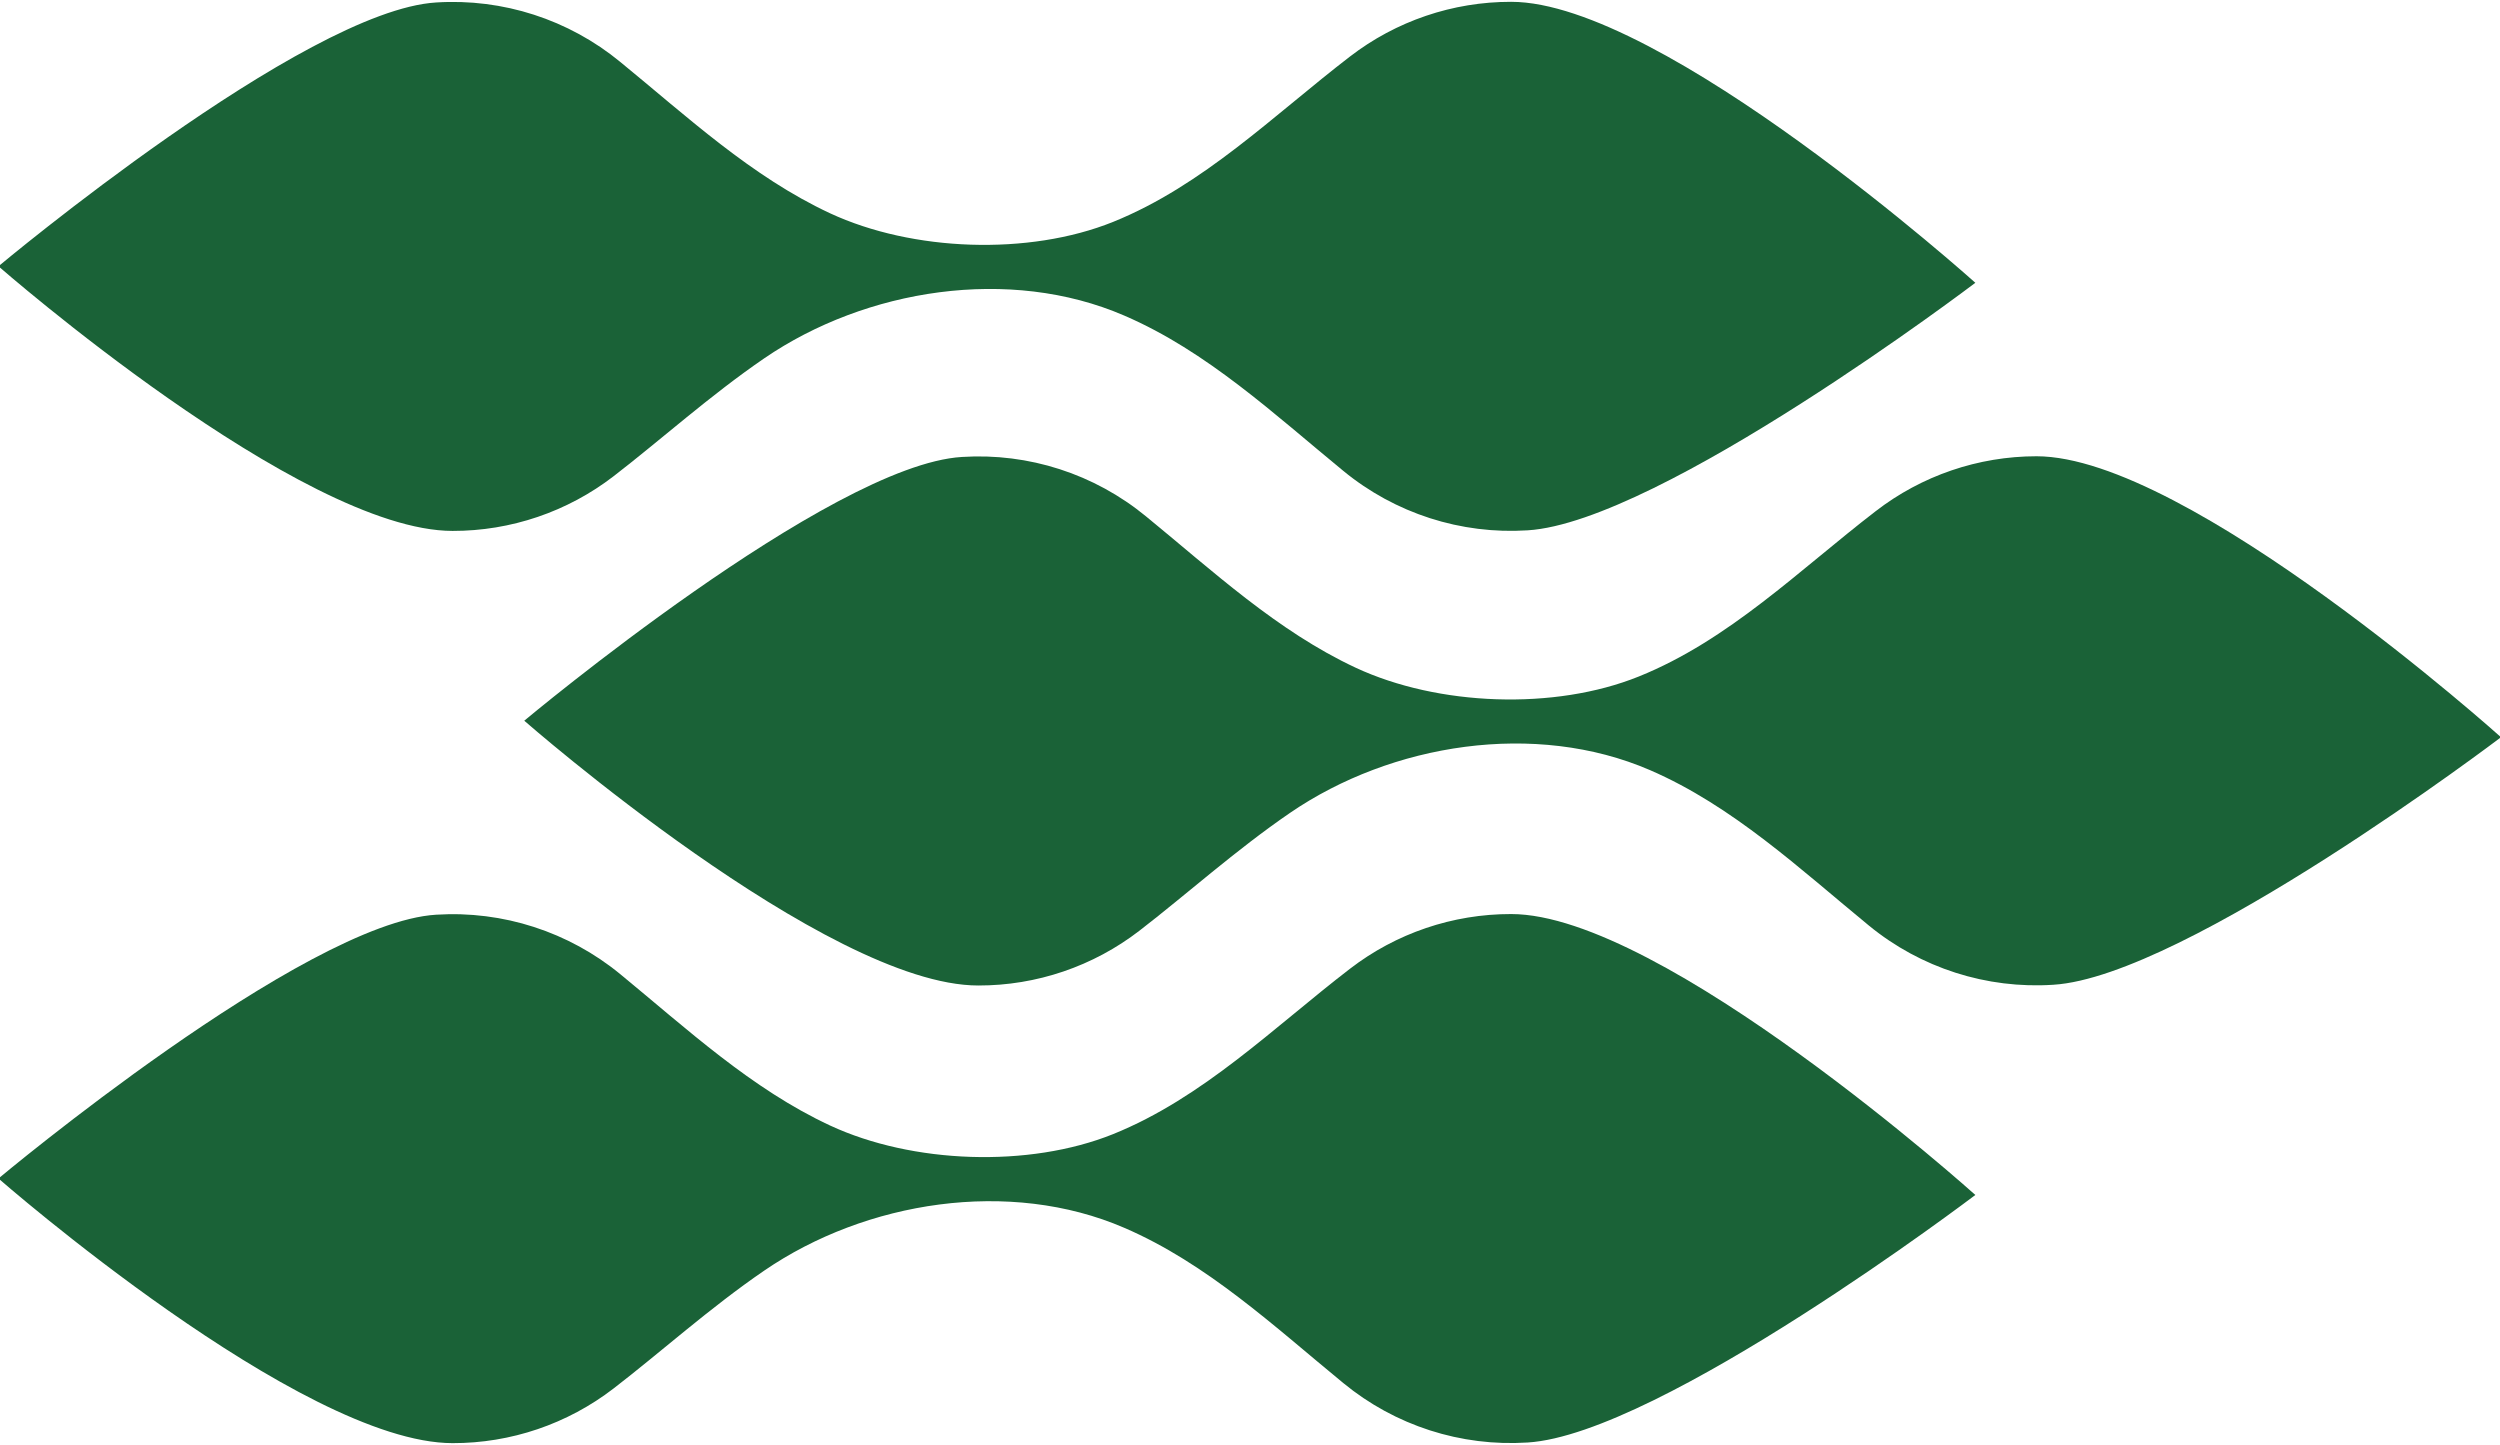 <svg width="507" height="293" viewBox="0 0 507 293" fill="none" xmlns="http://www.w3.org/2000/svg">
<g clip-path="url(#clip0_386_115)">
<path d="M400.6 57.35C400.6 57.35 336.6 105.9 309.81 107.55C296.273 108.419 282.911 104.112 272.43 95.5C258.48 84.06 244.78 71.23 228 64C204.73 53.94 175.6 58.57 155 72.66C144.09 80.12 133.8 89.37 124.45 96.57C115.089 103.785 103.599 107.689 91.78 107.67C61 107.65 -0.31 54 -0.31 54C-0.31 54 61.69 2.1 88.47 0.5C101.989 -0.354 115.328 3.956 125.79 12.56C139.25 23.56 152.39 35.82 168.33 43.25C185 51 208.61 51.9 225.74 45C244.01 37.62 258.33 23.34 273.74 11.49C283.114 4.262 294.623 0.351 306.46 0.37C337.15 0.36 400.6 57.35 400.6 57.35Z" fill="#1A6237"/>
<path d="M400.6 242.34C400.6 242.34 336.6 290.89 309.81 292.54C296.272 293.413 282.909 289.106 272.43 280.49C258.48 269.05 244.78 256.22 228 249C204.73 238.94 175.6 243.57 155 257.67C144.09 265.12 133.8 274.38 124.45 281.57C115.089 288.785 103.599 292.689 91.78 292.67C61 292.64 -0.31 239 -0.31 239C-0.31 239 61.69 187.11 88.47 185.5C101.988 184.651 115.325 188.961 125.79 197.56C139.25 208.61 152.39 220.83 168.33 228.25C185 236 208.61 236.89 225.74 230C244.01 222.62 258.33 208.34 273.74 196.49C283.114 189.262 294.623 185.351 306.46 185.37C337.15 185.35 400.6 242.34 400.6 242.34Z" fill="#1A6237"/>
<path d="M507.2 149.51C507.2 149.51 443.2 198.07 416.41 199.71C402.876 200.597 389.51 196.307 379.02 187.71C365.07 176.26 351.38 163.43 334.62 156.18C311.35 146.12 282.22 150.75 261.62 164.85C250.71 172.31 240.41 181.56 231.07 188.75C221.71 195.968 210.22 199.876 198.4 199.86C167.62 199.86 106.32 146.16 106.32 146.16C106.32 146.16 168.32 94.27 195.09 92.67C208.613 91.809 221.957 96.12 232.42 104.73C245.88 115.73 259.02 127.99 274.95 135.42C291.61 143.18 315.23 144.11 332.36 137.19C350.64 129.82 364.96 115.54 380.36 103.69C389.705 96.46 401.185 92.535 413 92.53C443.74 92.53 507.2 149.51 507.2 149.51Z" fill="#1A6237"/>
</g>
<defs>
<clipPath id="clip0_386_115">
<rect width="507" height="293" fill="white"/>
</clipPath>
</defs>
</svg>
